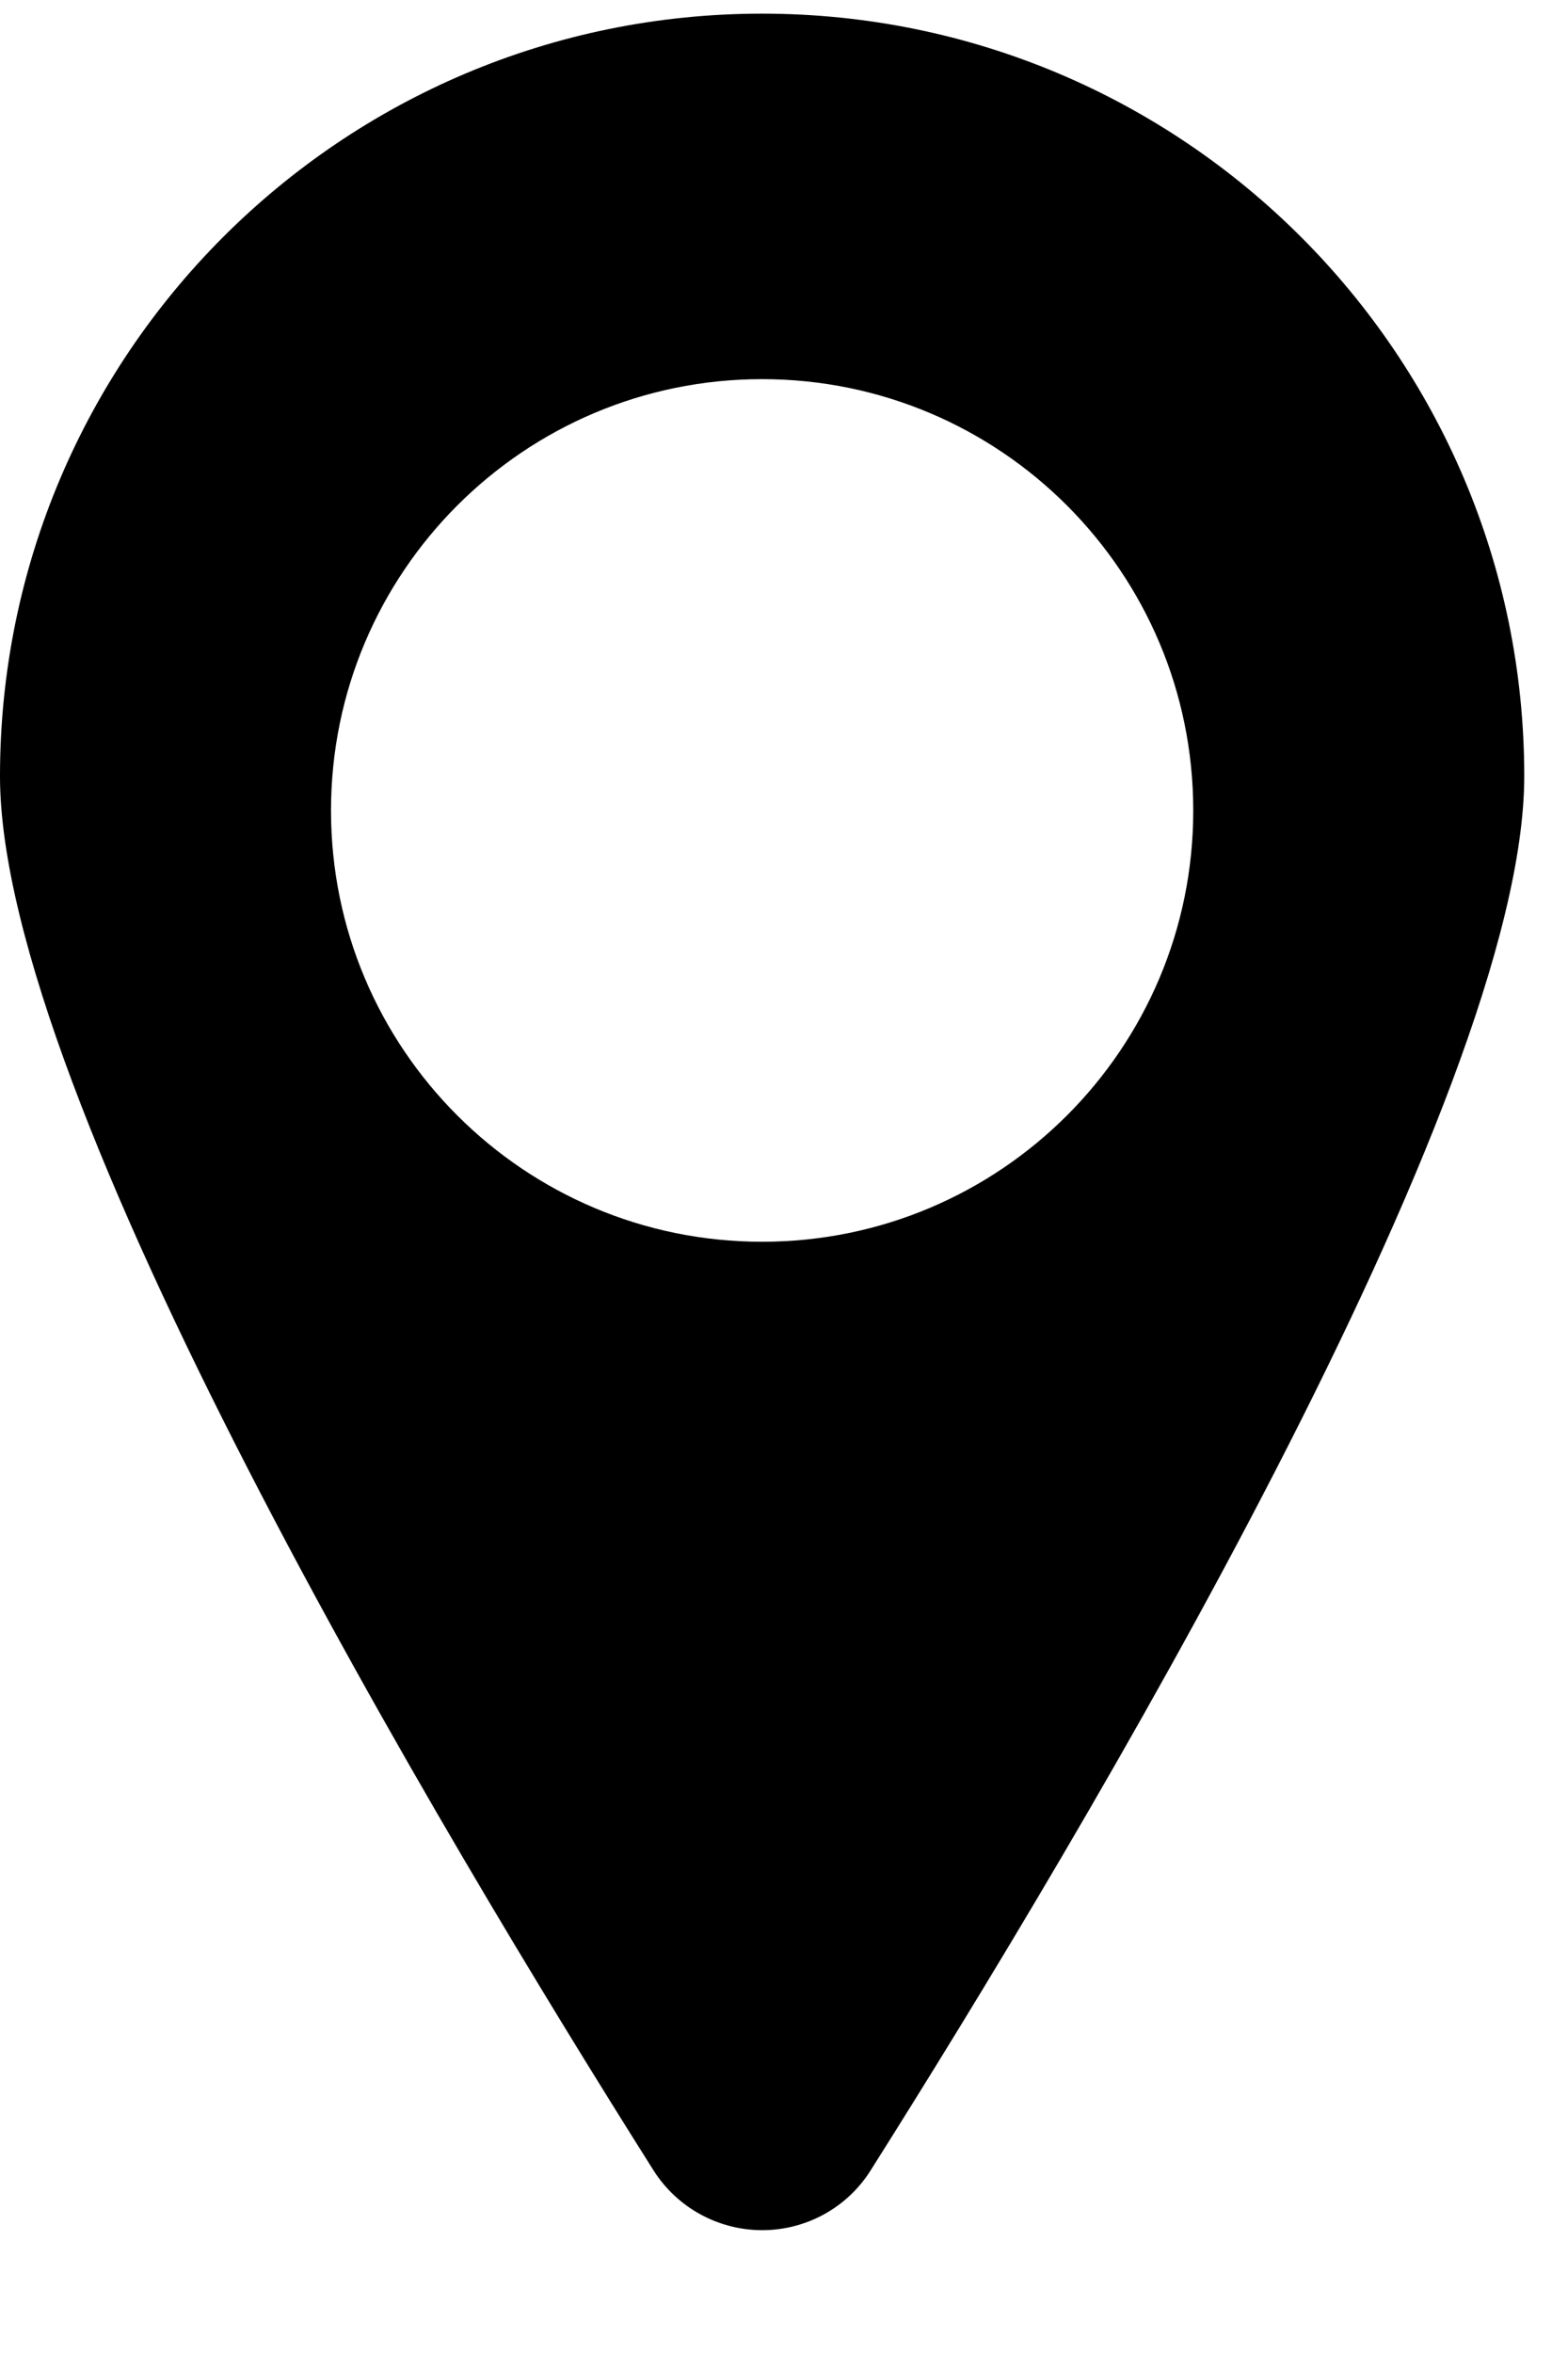 <svg width="10" height="15" viewBox="0 0 10 15" fill="none" xmlns="http://www.w3.org/2000/svg">
<path d="M4.86 0.087C2.176 0.087 -3.05176e-05 2.263 -3.05176e-05 4.948C-3.05176e-05 6.995 2.825 11.71 4.168 13.836C4.318 14.073 4.58 14.217 4.861 14.217C5.142 14.217 5.404 14.073 5.553 13.835C6.896 11.71 9.721 6.995 9.721 4.948C9.721 2.263 7.545 0.087 4.86 0.087ZM4.86 7.916C3.342 7.916 2.111 6.685 2.111 5.167C2.111 3.648 3.342 2.417 4.86 2.417C6.379 2.417 7.61 3.648 7.61 5.167C7.61 6.685 6.379 7.916 4.86 7.916Z" fill="black"/>
</svg>
